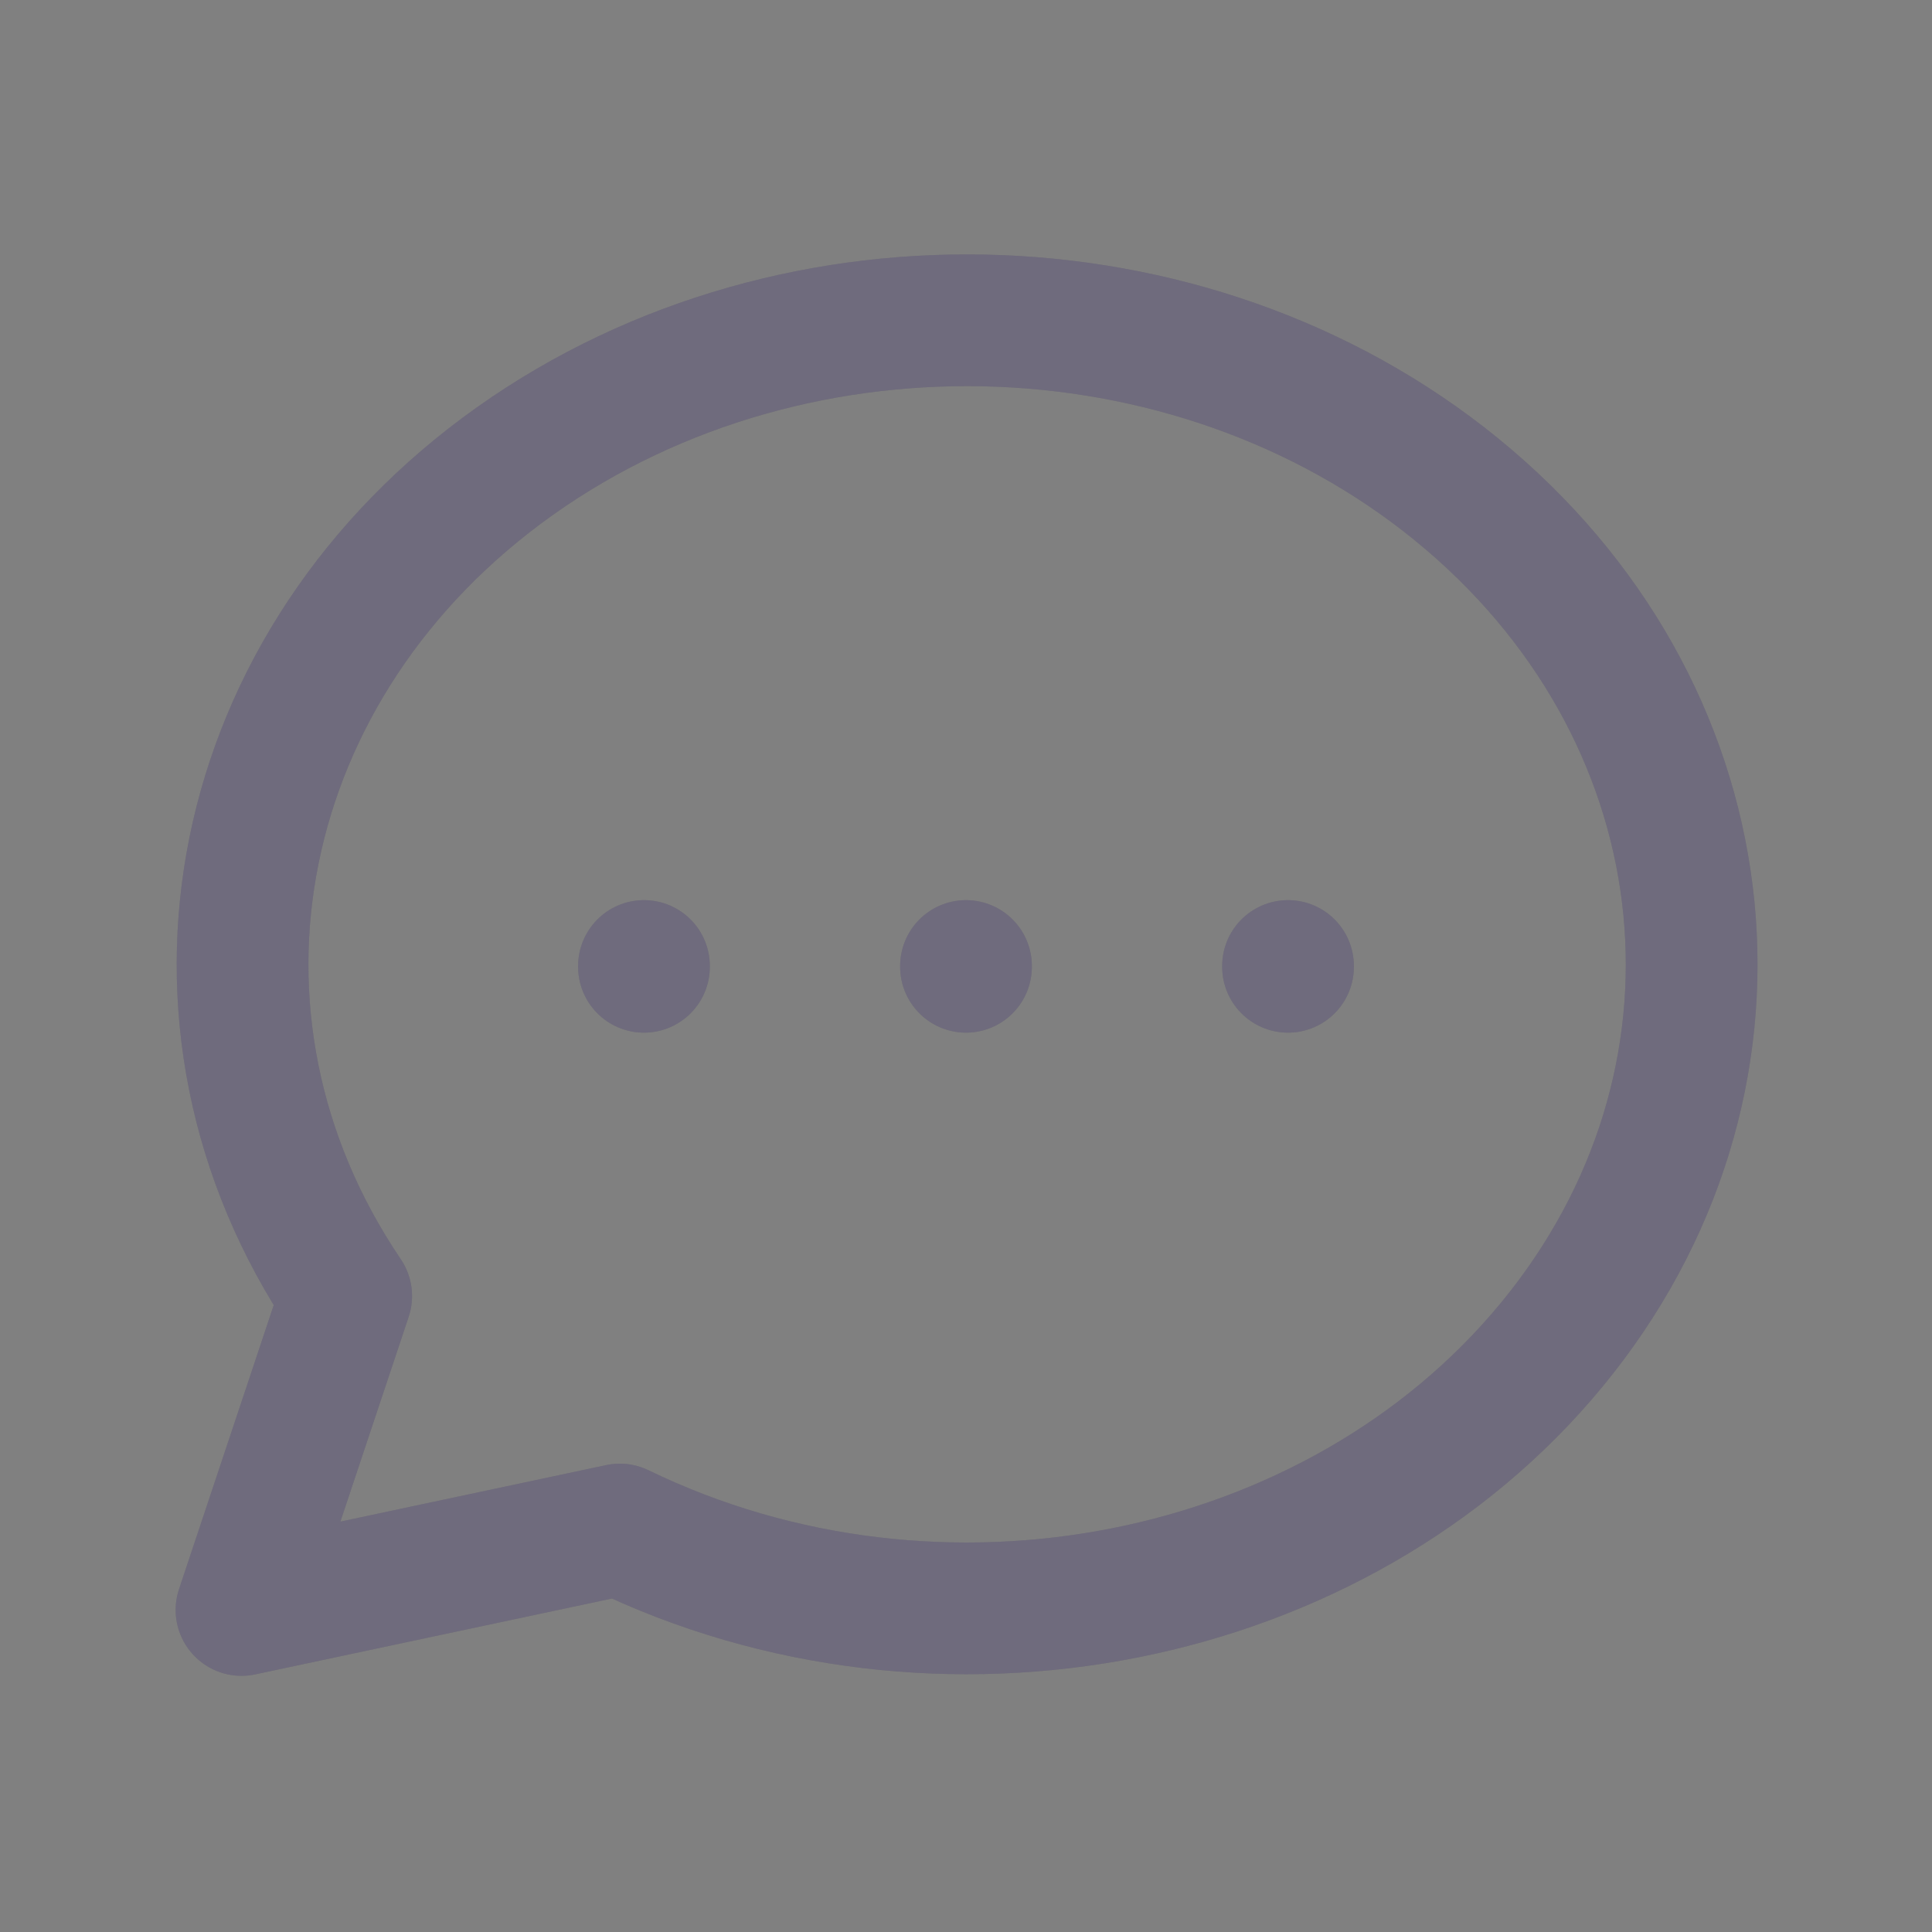 <svg width="22" height="22" viewBox="0 0 22 22" fill="none" xmlns="http://www.w3.org/2000/svg">
<rect x="0" y="0" width="22" height="22" fill="#808080" stroke="none"/>
<path d="M2.75 18.333L3.942 14.758C1.811 11.608 2.634 7.542 5.866 5.249C9.099 2.956 13.741 3.144 16.725 5.689C19.709 8.234 20.112 12.35 17.668 15.315C15.224 18.28 10.688 19.179 7.058 17.417L2.75 18.333" stroke="#4B465C" stroke-width="1.5" stroke-linecap="round" stroke-linejoin="round"/>
<path d="M2.75 18.333L3.942 14.758C1.811 11.608 2.634 7.542 5.866 5.249C9.099 2.956 13.741 3.144 16.725 5.689C19.709 8.234 20.112 12.35 17.668 15.315C15.224 18.28 10.688 19.179 7.058 17.417L2.75 18.333" stroke="white" stroke-opacity="0.2" stroke-width="1.5" stroke-linecap="round" stroke-linejoin="round"/>
<path d="M11 11V11.009" stroke="#4B465C" stroke-width="1.5" stroke-linecap="round" stroke-linejoin="round"/>
<path d="M11 11V11.009" stroke="white" stroke-opacity="0.2" stroke-width="1.5" stroke-linecap="round" stroke-linejoin="round"/>
<path d="M7.333 11V11.009" stroke="#4B465C" stroke-width="1.5" stroke-linecap="round" stroke-linejoin="round"/>
<path d="M7.333 11V11.009" stroke="white" stroke-opacity="0.2" stroke-width="1.5" stroke-linecap="round" stroke-linejoin="round"/>
<path d="M14.667 11V11.009" stroke="#4B465C" stroke-width="1.5" stroke-linecap="round" stroke-linejoin="round"/>
<path d="M14.667 11V11.009" stroke="white" stroke-opacity="0.2" stroke-width="1.5" stroke-linecap="round" stroke-linejoin="round"/>
</svg>
